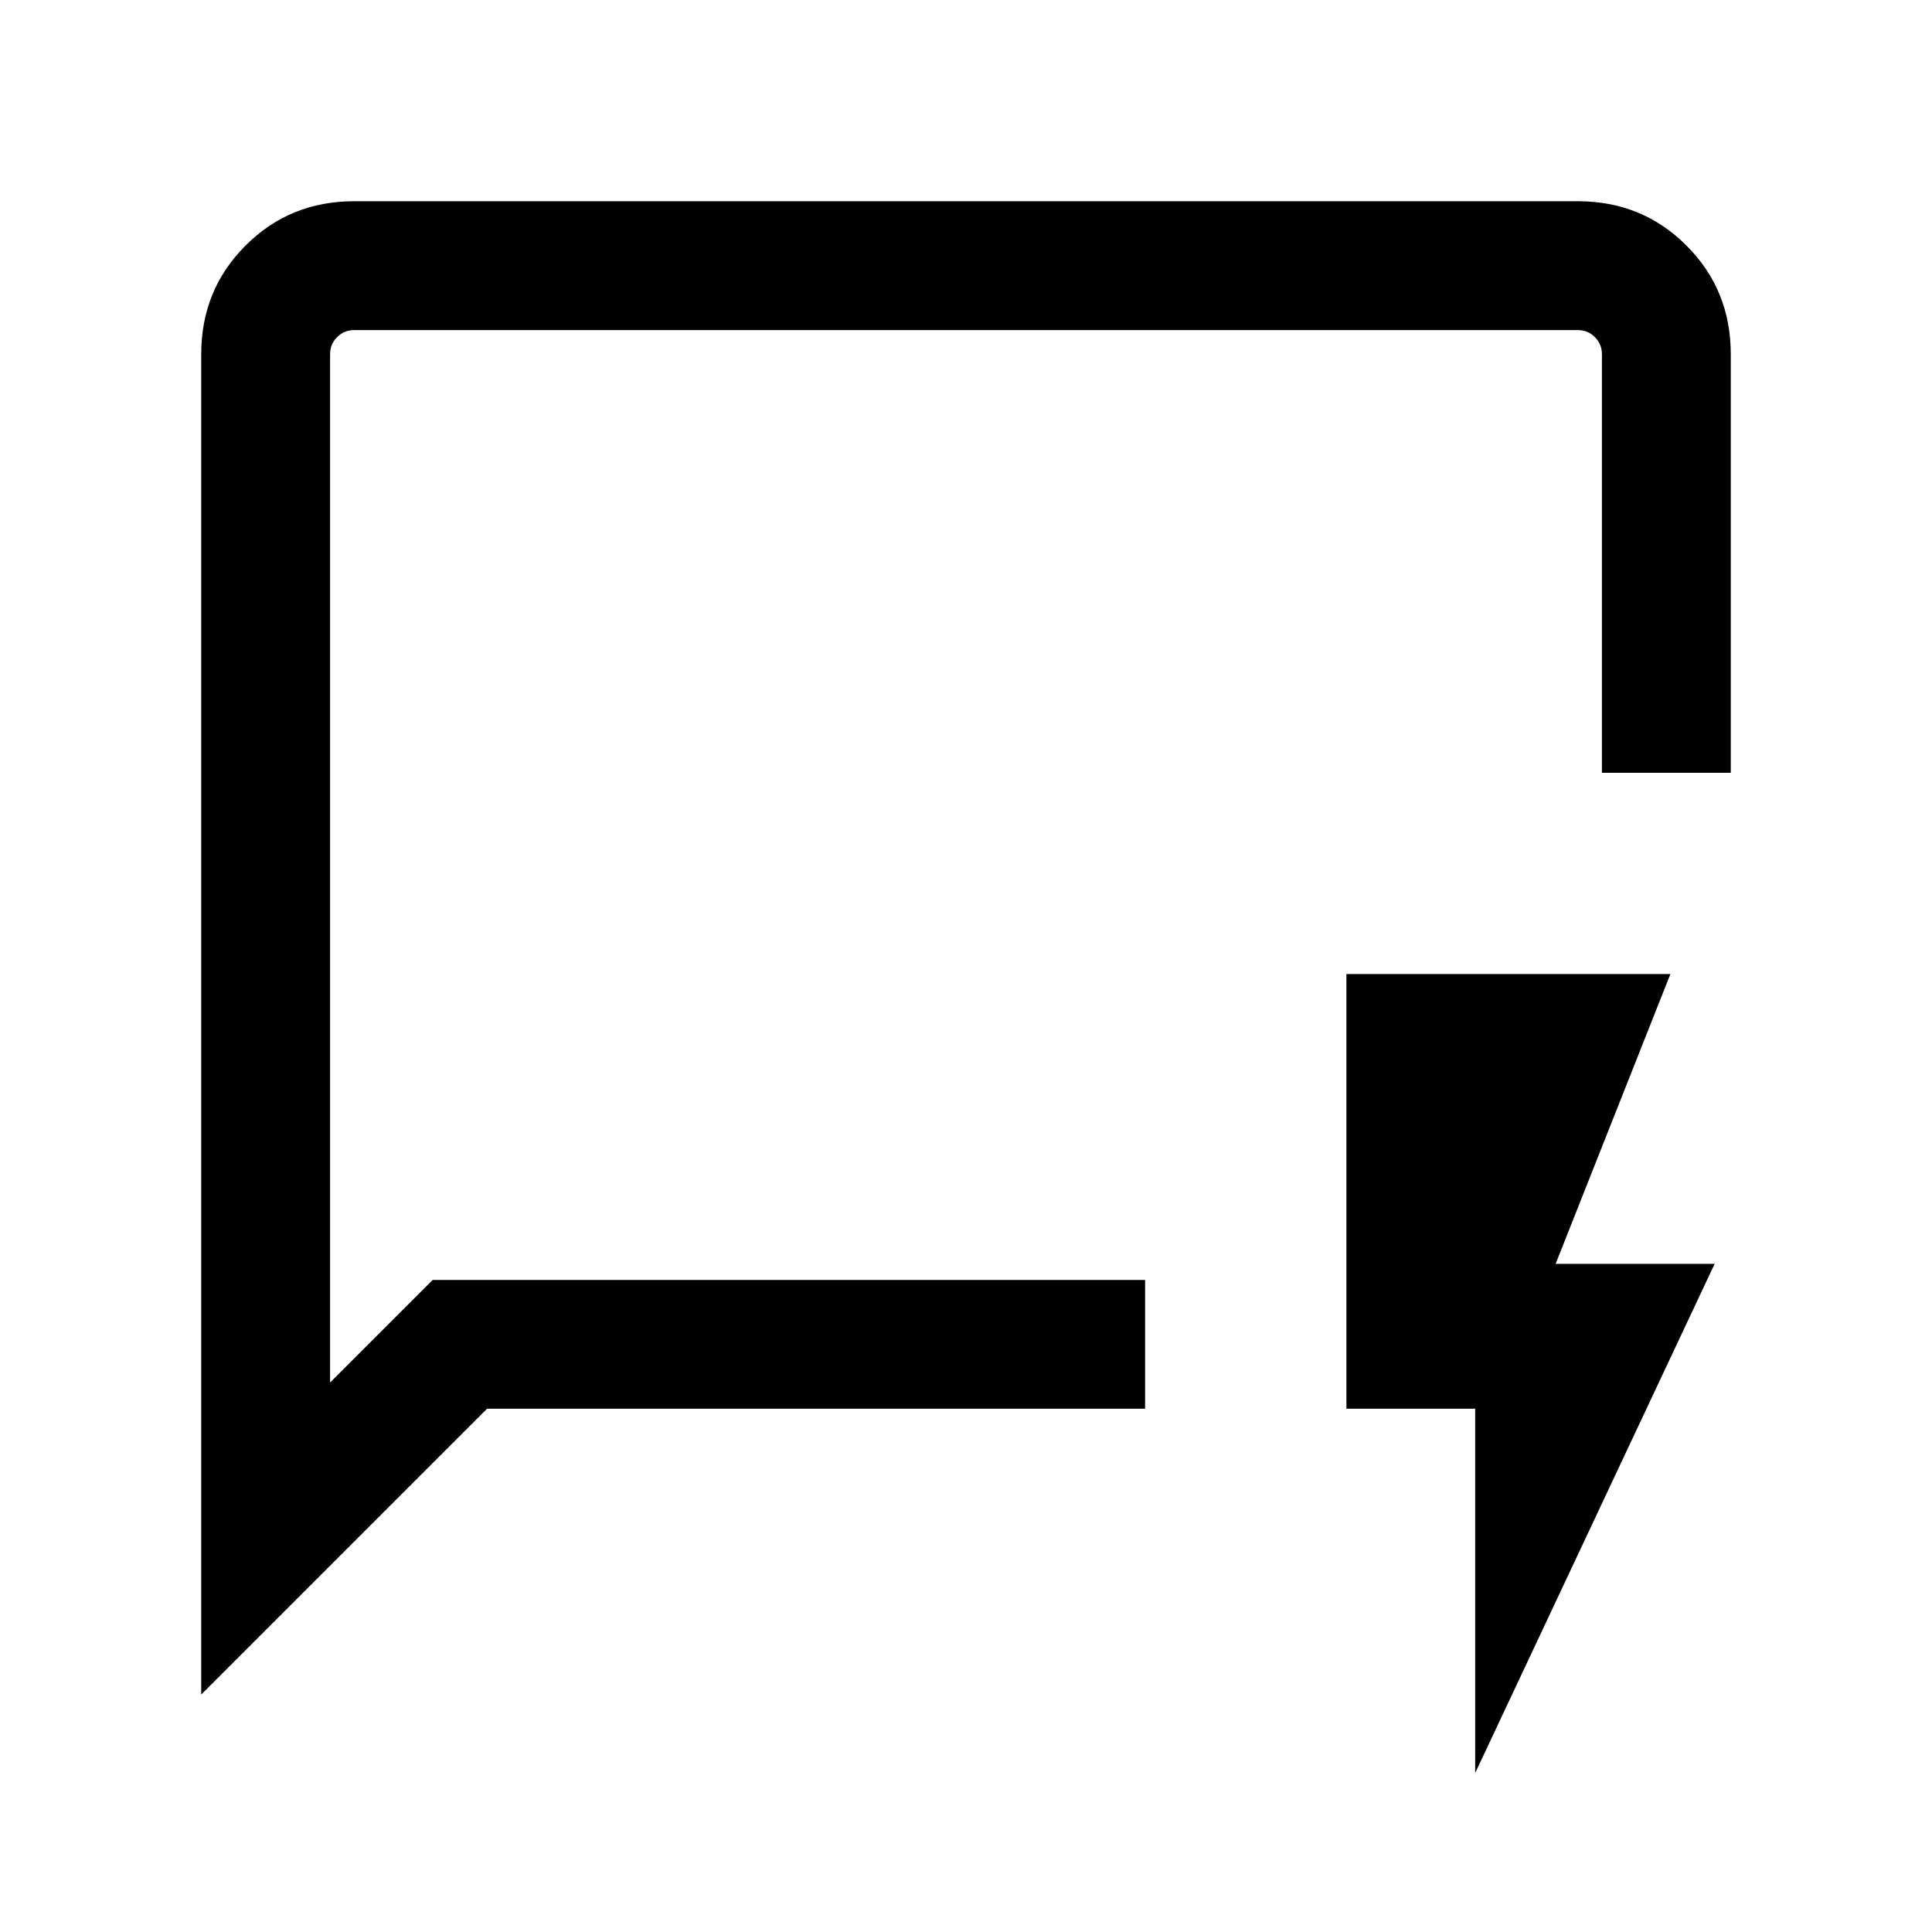 <svg xmlns="http://www.w3.org/2000/svg" height="20" width="20"><path d="M4.479 13.25h7.375v1.333H5.042l-2.959 2.959V3.667q0-.667.459-1.125.458-.459 1.125-.459h12.666q.667 0 1.125.459.459.458.459 1.125V8h-1.334V3.667q0-.105-.073-.177-.072-.073-.177-.073H3.667q-.105 0-.177.073-.073.072-.073.177v10.645Zm-1.062 0v1.062V3.417Zm11.854 5.104v-3.771h-1.333v-4.5h3.354l-1.188 3h1.646Z"/></svg>